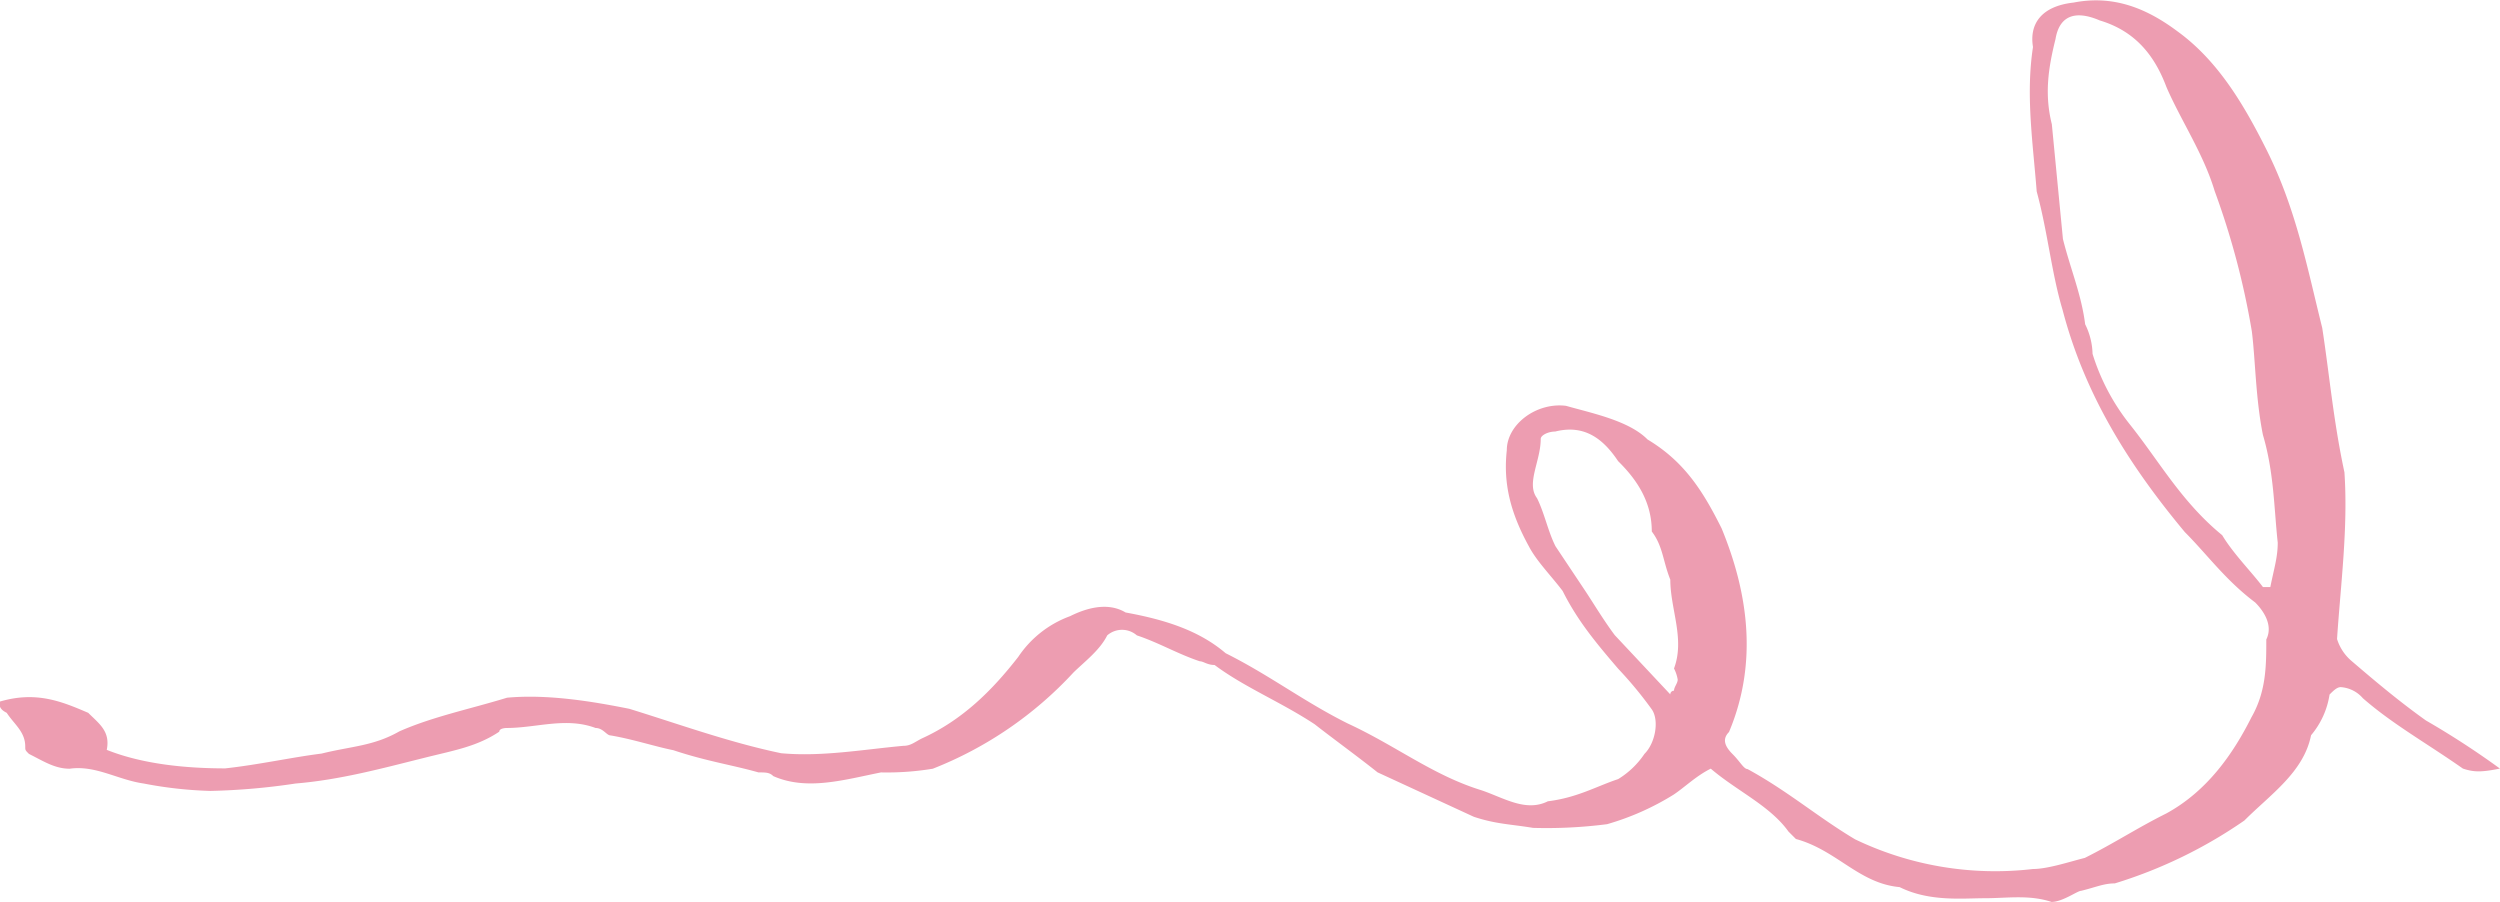 <svg id="Layer_1" data-name="Layer 1" xmlns="http://www.w3.org/2000/svg" viewBox="0 0 371.4 133.99"><defs><style>.cls-1{fill: rgba(237, 157, 177, 1);}</style></defs><title>leftCurl</title><path class="cls-1" d="M323.53,4.69c6.05,4.4,9.9,11,13.21,17.61,4.4,8.8,6.05,17.61,8.25,26.41,1.1,7.15,1.65,13.76,3.3,21.46.55,8.25-.55,16.51-1.1,24.76a7,7,0,0,0,2.2,3.3c3.85,3.3,7.15,6.05,11,8.8a124.18,124.18,0,0,1,11,7.15c-2.75.55-3.85.55-5.5,0-5.5-3.85-10.45-6.6-14.86-10.45a4.76,4.76,0,0,0-3.3-1.65c-.55,0-1.1.55-1.65,1.1a12.21,12.21,0,0,1-2.75,6.05c-1.1,5.5-6.05,8.8-9.9,12.66a69.6,69.6,0,0,1-19.26,9.35c-1.65,0-2.75.55-5,1.1-.55,0-2.75,1.65-4.4,1.65-3.3-1.1-6.6-.55-9.9-.55s-8.25.55-12.66-1.65c-6.05-.55-9.35-5.5-15.41-7.15l-1.1-1.1c-2.75-3.85-7.7-6.05-11.55-9.35-2.2,1.1-3.85,2.75-5.5,3.85a39.09,39.09,0,0,1-9.9,4.4,70.29,70.29,0,0,1-11,.55c-3.3-.55-5.5-.55-8.8-1.65l-14.3-6.6c-2.75-2.2-6.6-5-9.35-7.15-5-3.3-10.45-5.5-14.86-8.8-1.1,0-1.65-.55-2.2-.55-3.3-1.1-6.05-2.75-9.35-3.85a3.35,3.35,0,0,0-4.4,0c-1.1,2.2-3.3,3.85-5,5.5a56.63,56.63,0,0,1-20.91,14.31,41.91,41.91,0,0,1-7.7.55c-5.5,1.1-11,2.75-16,.55-.55-.55-1.1-.55-2.2-.55-3.85-1.1-7.7-1.65-12.65-3.3-2.75-.55-6.05-1.65-9.35-2.2-.55,0-1.1-1.1-2.2-1.1-4.4-1.65-8.8,0-13.21,0,0,0-1.1,0-1.1.55-3.3,2.2-6.6,2.75-11,3.85-6.6,1.65-12.66,3.3-19.26,3.85a98.42,98.42,0,0,1-12.66,1.1,60.74,60.74,0,0,1-9.9-1.1c-3.85-.55-7.15-2.75-11-2.2-2.2,0-3.85-1.1-6.05-2.2-.55-.55-.55-.55-.55-1.1,0-2.2-1.65-3.3-2.75-5-1.1-.55-1.1-1.1-1.1-1.65,5.5-1.65,9.35,0,13.21,1.65,1.65,1.65,3.3,2.75,2.75,5.5,5.5,2.2,12.11,2.75,17.61,2.75,5-.55,9.9-1.65,14.31-2.2,4.4-1.1,7.7-1.1,11.55-3.3,5-2.2,10.45-3.3,16-5,6.05-.55,12.66.55,18.16,1.65,7.15,2.2,14.86,5,22.56,6.6,6.05.55,12.1-.55,18.16-1.1,1.1,0,1.65-.55,2.75-1.1,6.05-2.75,10.45-7.15,14.31-12.11a15.76,15.76,0,0,1,7.7-6.05c2.2-1.1,5.5-2.2,8.25-.55,6.05,1.1,11,2.75,14.86,6.05,6.6,3.3,11.55,7.15,18.16,10.45,7.15,3.3,12.66,7.7,19.81,9.9,3.3,1.1,6.6,3.3,9.9,1.65,4.4-.55,7.15-2.2,10.45-3.3A12.71,12.71,0,0,0,244.3,112c1.65-1.65,2.2-5,1.1-6.6a58.38,58.38,0,0,0-5-6.05c-3.3-3.85-6.05-7.15-8.25-11.55-1.65-2.2-3.85-4.4-5-6.6-2.75-5-3.85-9.35-3.3-14.31,0-3.85,4.4-7.15,8.8-6.6,3.85,1.1,9.35,2.2,12.11,5,5.5,3.3,8.25,7.7,11,13.2,3.85,9.35,5.5,19.81,1.1,30.26-1.1,1.1-.55,2.2.55,3.3s1.65,2.2,2.2,2.2c6.05,3.3,10.45,7.15,16,10.45a48.13,48.13,0,0,0,26.41,4.4c2.2,0,5.5-1.1,7.7-1.65,4.4-2.2,7.7-4.4,12.1-6.6,6.05-3.3,9.9-8.8,12.66-14.3,2.2-3.85,2.2-7.7,2.2-11.55,1.1-2.2-.55-4.4-1.65-5.5-4.4-3.3-7.15-7.15-10.45-10.45-8.25-9.9-14.86-20.36-18.16-33-1.65-5.5-2.2-11.55-3.85-17.61-.55-7.15-1.65-14.3-.55-21.46-.55-3.3,1.1-6.05,6.05-6.6C314.17-.81,319.12,1.39,323.53,4.69ZM228.89,65.21c0,3.3-2.2,6.6-.55,8.8,1.1,2.2,1.65,5,2.75,7.15l4.4,6.6c1.1,1.65,2.75,4.4,4.4,6.6l8.25,8.8a.54.54,0,0,1,.55-.55c0-.55.55-1.1.55-1.65a5.54,5.54,0,0,0-.55-1.65c1.65-4.4-.55-8.8-.55-13.2-1.1-2.75-1.1-5-2.75-7.15,0-4.4-2.2-7.7-5-10.45-2.2-3.3-5-5.5-9.35-4.4C230,64.11,228.89,64.66,228.89,65.21ZM305.37,5.79c-1.1,4.4-1.65,8.25-.55,12.66l1.65,17.06c1.1,4.4,2.75,8.25,3.3,12.66a10.37,10.37,0,0,1,1.1,4.4A32,32,0,0,0,316.37,63c4.4,5.5,7.7,11.55,13.76,16.51,1.65,2.75,4.4,5.5,6.05,7.7h1.1c.55-2.75,1.1-4.4,1.1-6.6-.55-5-.55-10.45-2.2-16-1.1-5.5-1.1-11-1.65-15.41A116.09,116.09,0,0,0,329,28.35c-1.65-5.5-5-10.45-7.15-15.41-1.65-4.4-4.4-8.25-9.9-9.9C308.12,1.39,305.92,2.49,305.37,5.79Z"/></svg>

